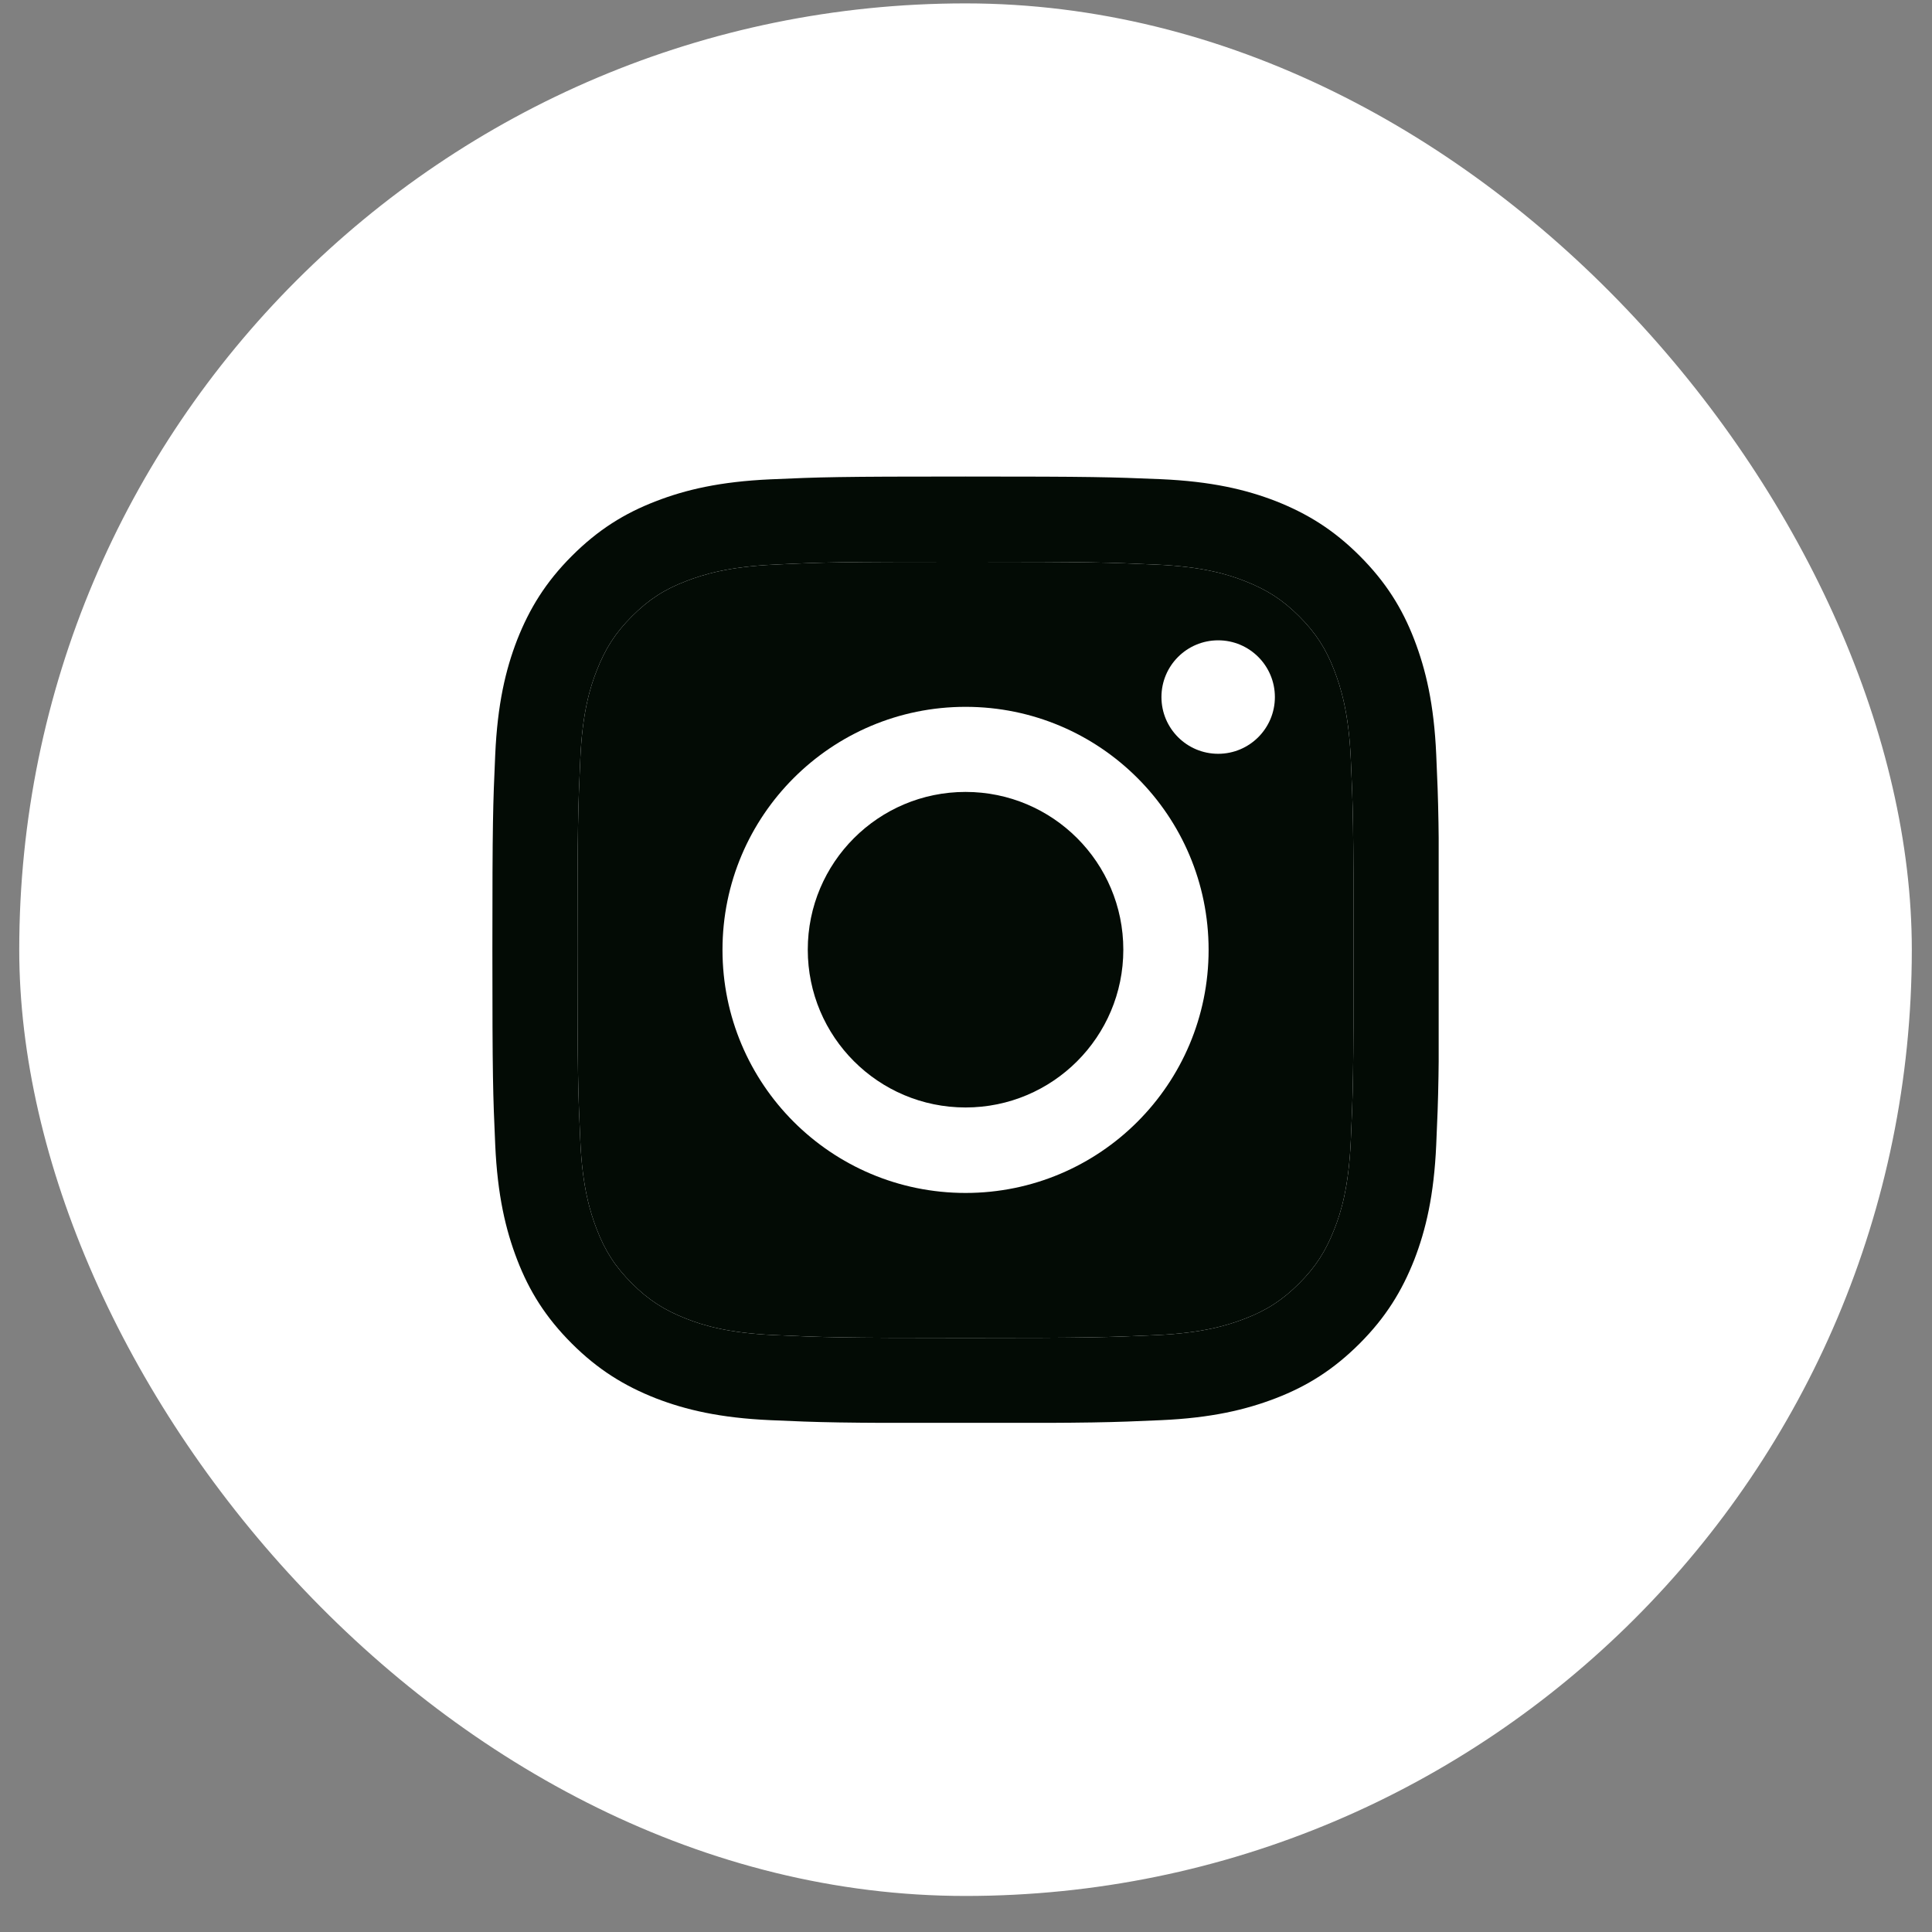 <svg width="49" height="49" viewBox="0 0 49 49" fill="none" xmlns="http://www.w3.org/2000/svg">
<rect x="0" y="0" width="49" height="49" fill="#808080" stroke="none"/>
<rect x="0.488" y="0.086" width="48" height="48" rx="24" fill="white"/>
<g clip-path="url(#clip0_214_8863)">
<path d="M24.488 14.249C27.694 14.249 28.071 14.263 29.338 14.32C30.51 14.373 31.143 14.568 31.567 14.735C32.129 14.954 32.53 15.211 32.949 15.63C33.368 16.049 33.63 16.45 33.844 17.012C34.006 17.436 34.206 18.069 34.259 19.241C34.316 20.508 34.33 20.885 34.33 24.091C34.33 27.297 34.316 27.673 34.259 28.94C34.206 30.112 34.011 30.746 33.844 31.17C33.625 31.732 33.368 32.132 32.949 32.551C32.53 32.97 32.129 33.232 31.567 33.447C31.143 33.609 30.51 33.809 29.338 33.861C28.071 33.918 27.694 33.933 24.488 33.933C21.282 33.933 20.906 33.918 19.639 33.861C18.467 33.809 17.833 33.614 17.409 33.447C16.847 33.228 16.447 32.97 16.028 32.551C15.609 32.132 15.347 31.732 15.132 31.17C14.97 30.746 14.77 30.112 14.718 28.94C14.661 27.673 14.646 27.297 14.646 24.091C14.646 20.885 14.661 20.508 14.718 19.241C14.77 18.069 14.966 17.436 15.132 17.012C15.351 16.45 15.609 16.049 16.028 15.63C16.447 15.211 16.847 14.949 17.409 14.735C17.833 14.573 18.467 14.373 19.639 14.32C20.906 14.258 21.287 14.249 24.488 14.249ZM24.488 12.086C21.23 12.086 20.82 12.1 19.539 12.157C18.262 12.215 17.39 12.419 16.628 12.715C15.837 13.02 15.17 13.434 14.503 14.101C13.836 14.768 13.427 15.44 13.117 16.226C12.822 16.988 12.617 17.86 12.56 19.141C12.503 20.418 12.488 20.828 12.488 24.086C12.488 27.344 12.503 27.754 12.56 29.035C12.617 30.312 12.822 31.184 13.117 31.951C13.422 32.742 13.836 33.409 14.503 34.076C15.17 34.742 15.842 35.152 16.628 35.462C17.39 35.757 18.262 35.962 19.544 36.019C20.825 36.076 21.23 36.091 24.493 36.091C27.756 36.091 28.161 36.076 29.443 36.019C30.719 35.962 31.591 35.757 32.358 35.462C33.149 35.157 33.816 34.742 34.483 34.076C35.15 33.409 35.559 32.737 35.869 31.951C36.164 31.189 36.369 30.317 36.426 29.035C36.483 27.754 36.498 27.349 36.498 24.086C36.498 20.823 36.483 20.418 36.426 19.136C36.369 17.86 36.164 16.988 35.869 16.221C35.564 15.43 35.15 14.763 34.483 14.096C33.816 13.429 33.144 13.02 32.358 12.71C31.596 12.415 30.724 12.21 29.443 12.153C28.156 12.1 27.747 12.086 24.488 12.086Z" fill="#030B05"/>
<path d="M24.488 14.249C27.694 14.249 28.071 14.263 29.338 14.32C30.51 14.373 31.143 14.568 31.567 14.735C32.129 14.954 32.53 15.211 32.949 15.63C33.368 16.049 33.63 16.45 33.844 17.012C34.006 17.436 34.206 18.069 34.259 19.241C34.316 20.508 34.33 20.885 34.33 24.091C34.33 27.297 34.316 27.673 34.259 28.94C34.206 30.112 34.011 30.746 33.844 31.17C33.625 31.732 33.368 32.132 32.949 32.551C32.53 32.97 32.129 33.232 31.567 33.447C31.143 33.609 30.51 33.809 29.338 33.861C28.071 33.918 27.694 33.933 24.488 33.933C21.282 33.933 20.906 33.918 19.639 33.861C18.467 33.809 17.833 33.614 17.409 33.447C16.847 33.228 16.447 32.97 16.028 32.551C15.609 32.132 15.347 31.732 15.132 31.17C14.97 30.746 14.77 30.112 14.718 28.94C14.661 27.673 14.646 27.297 14.646 24.091C14.646 20.885 14.661 20.508 14.718 19.241C14.77 18.069 14.966 17.436 15.132 17.012C15.351 16.45 15.609 16.049 16.028 15.63C16.447 15.211 16.847 14.949 17.409 14.735C17.833 14.573 18.467 14.373 19.639 14.32C20.906 14.258 21.287 14.249 24.488 14.249Z" fill="#030B05"/>
<path d="M24.489 17.927C21.087 17.927 18.324 20.685 18.324 24.091C18.324 27.497 21.082 30.256 24.489 30.256C27.895 30.256 30.653 27.497 30.653 24.091C30.653 20.685 27.895 17.927 24.489 17.927ZM24.489 28.088C22.278 28.088 20.487 26.297 20.487 24.086C20.487 21.876 22.278 20.085 24.489 20.085C26.699 20.085 28.49 21.876 28.49 24.086C28.49 26.297 26.699 28.088 24.489 28.088Z" fill="white"/>
<path d="M30.896 19.118C31.69 19.118 32.334 18.474 32.334 17.679C32.334 16.884 31.69 16.24 30.896 16.24C30.101 16.24 29.457 16.884 29.457 17.679C29.457 18.474 30.101 19.118 30.896 19.118Z" fill="white"/>
</g>
<defs>
<clipPath id="clip0_214_8863">
<rect width="24" height="24" fill="white" transform="translate(12.488 12.086)"/>
</clipPath>
</defs>
</svg>
